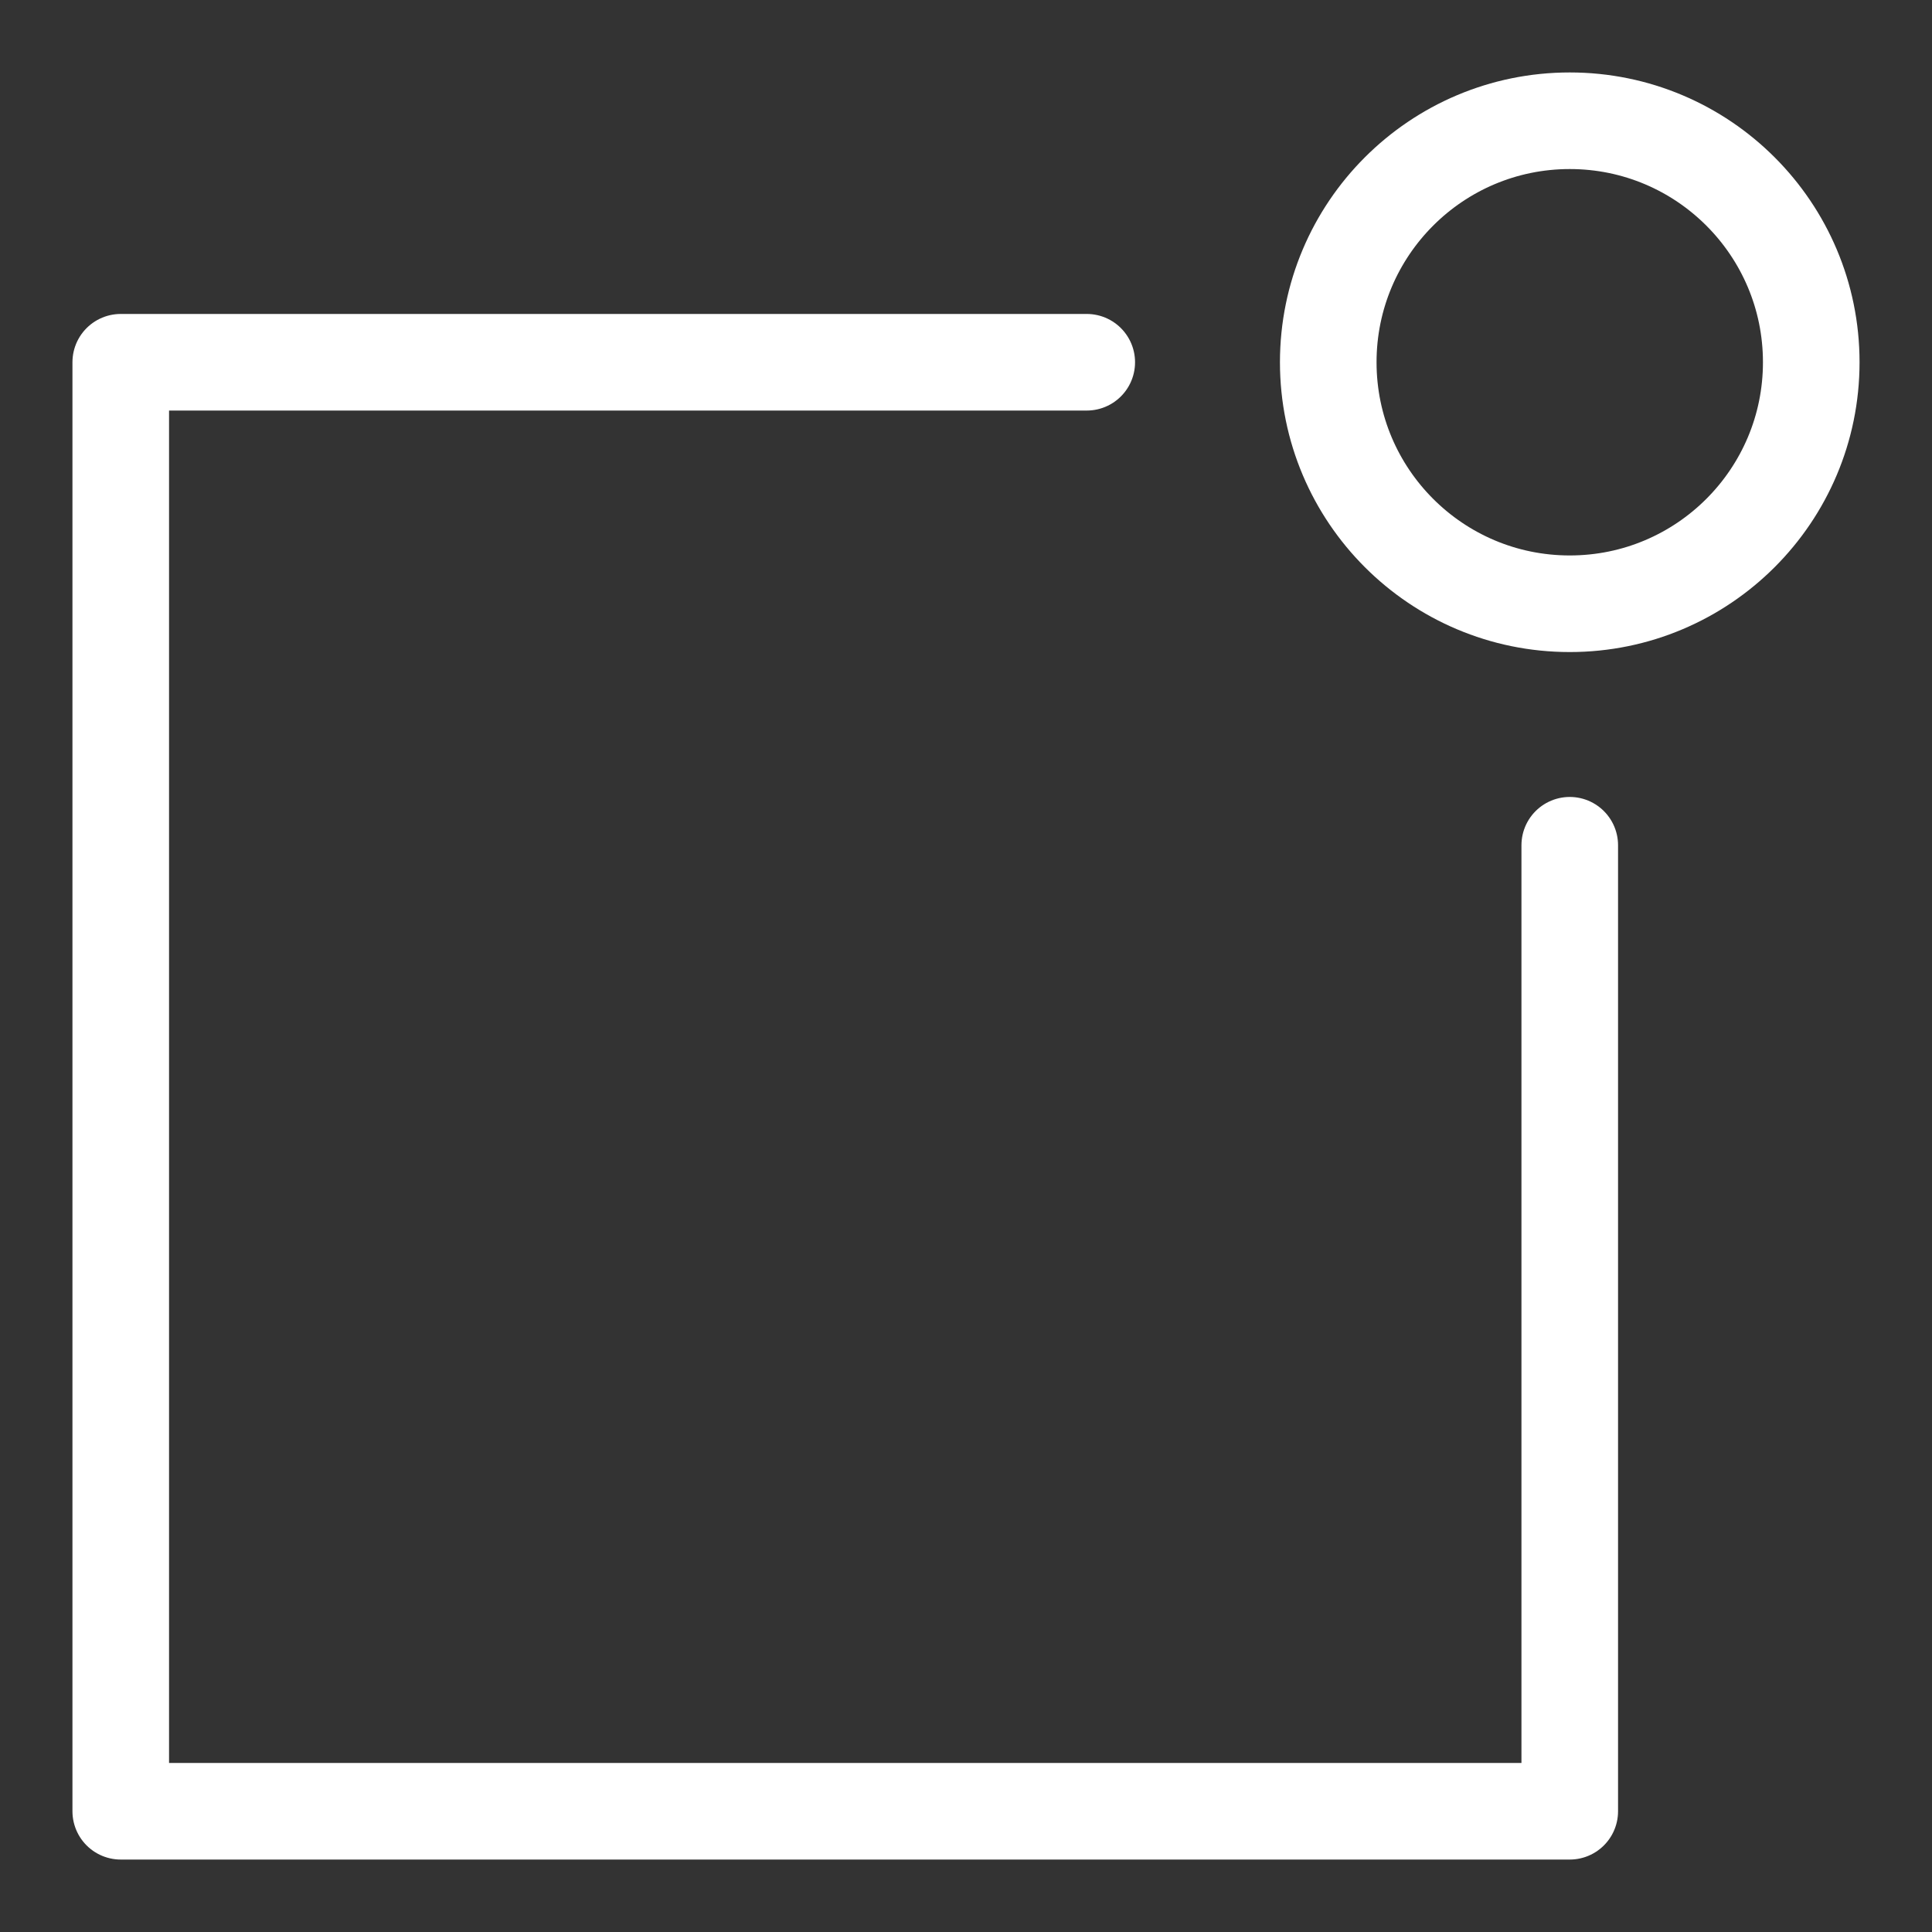 <svg width="40" height="40" viewBox="0 0 40 40" fill="none" xmlns="http://www.w3.org/2000/svg">
<rect x="0" y="0" width="40" height="40" fill="#333333" stroke="none"/>
<path d="M32.5 17.5V37.5H2.5V7.5H22.5" stroke="white" stroke-width="2" stroke-linecap="round" stroke-linejoin="round"/>
<path d="M32.5 12.5C35.261 12.5 37.5 10.261 37.5 7.5C37.5 4.739 35.261 2.5 32.5 2.5C29.739 2.5 27.5 4.739 27.5 7.5C27.5 10.261 29.739 12.5 32.5 12.5Z" stroke="white" stroke-width="2" stroke-linecap="round" stroke-linejoin="round"/>
</svg>
